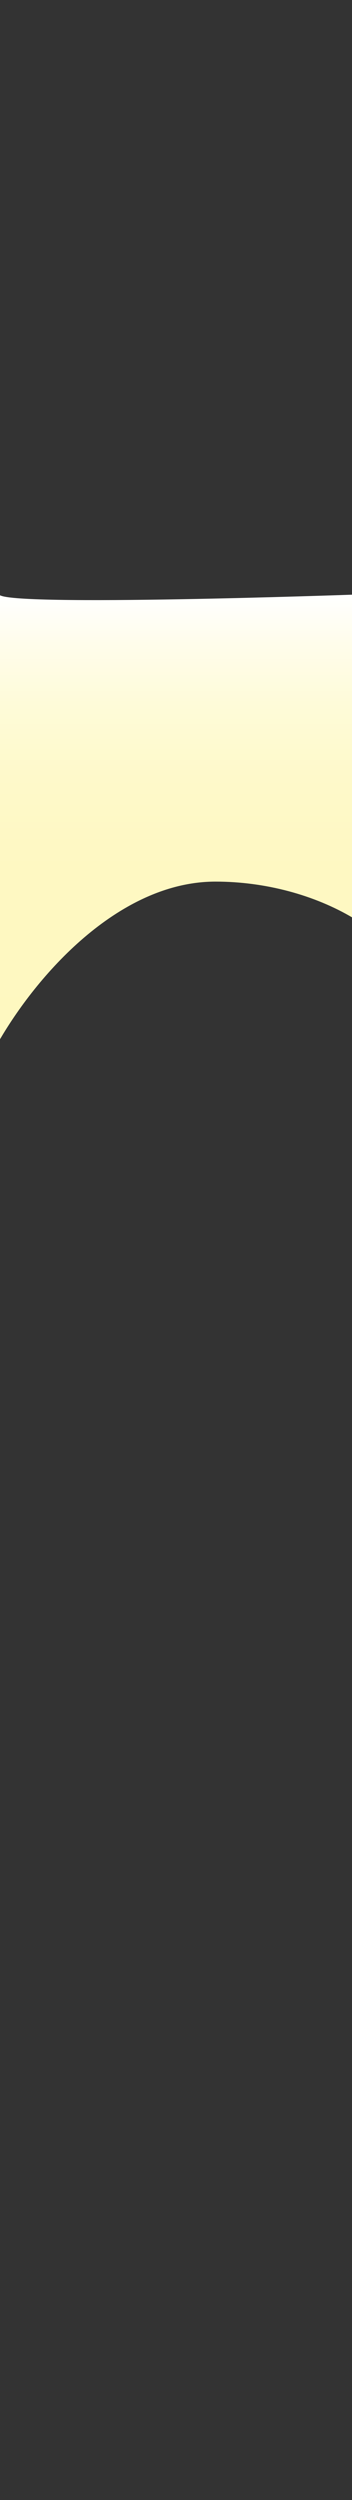 <svg id="background" xmlns="http://www.w3.org/2000/svg" xmlns:xlink="http://www.w3.org/1999/xlink" viewBox="0 0 1366 9679"><rect x="0" y="0" width="1366" height="9679" fill="#333333" stroke="none"/><defs><style>.cls-1{fill:url(#linear-gradient);}</style><linearGradient id="linear-gradient" x1="683.89" y1="4028.55" x2="683.89" y2="2302.22" gradientUnits="userSpaceOnUse"><stop offset="0" stop-color="#fef8c0"/><stop offset="0.39" stop-color="#fef8c2"/><stop offset="0.59" stop-color="#fef9ca"/><stop offset="0.75" stop-color="#fefbd8"/><stop offset="0.89" stop-color="#fffdeb"/><stop offset="1" stop-color="#fff"/></linearGradient></defs><title>background04</title><path class="cls-1" d="M-2.92,2302.22c34.73,47.64,1373.63,0,1373.63,0V3554.27c-149.87-89.15-341.22-141.07-534.41-141.07-365,0-680.68,343.71-839.22,615.35C-2.87,3358.12.09,2582.94-2.92,2302.22Z"/></svg>